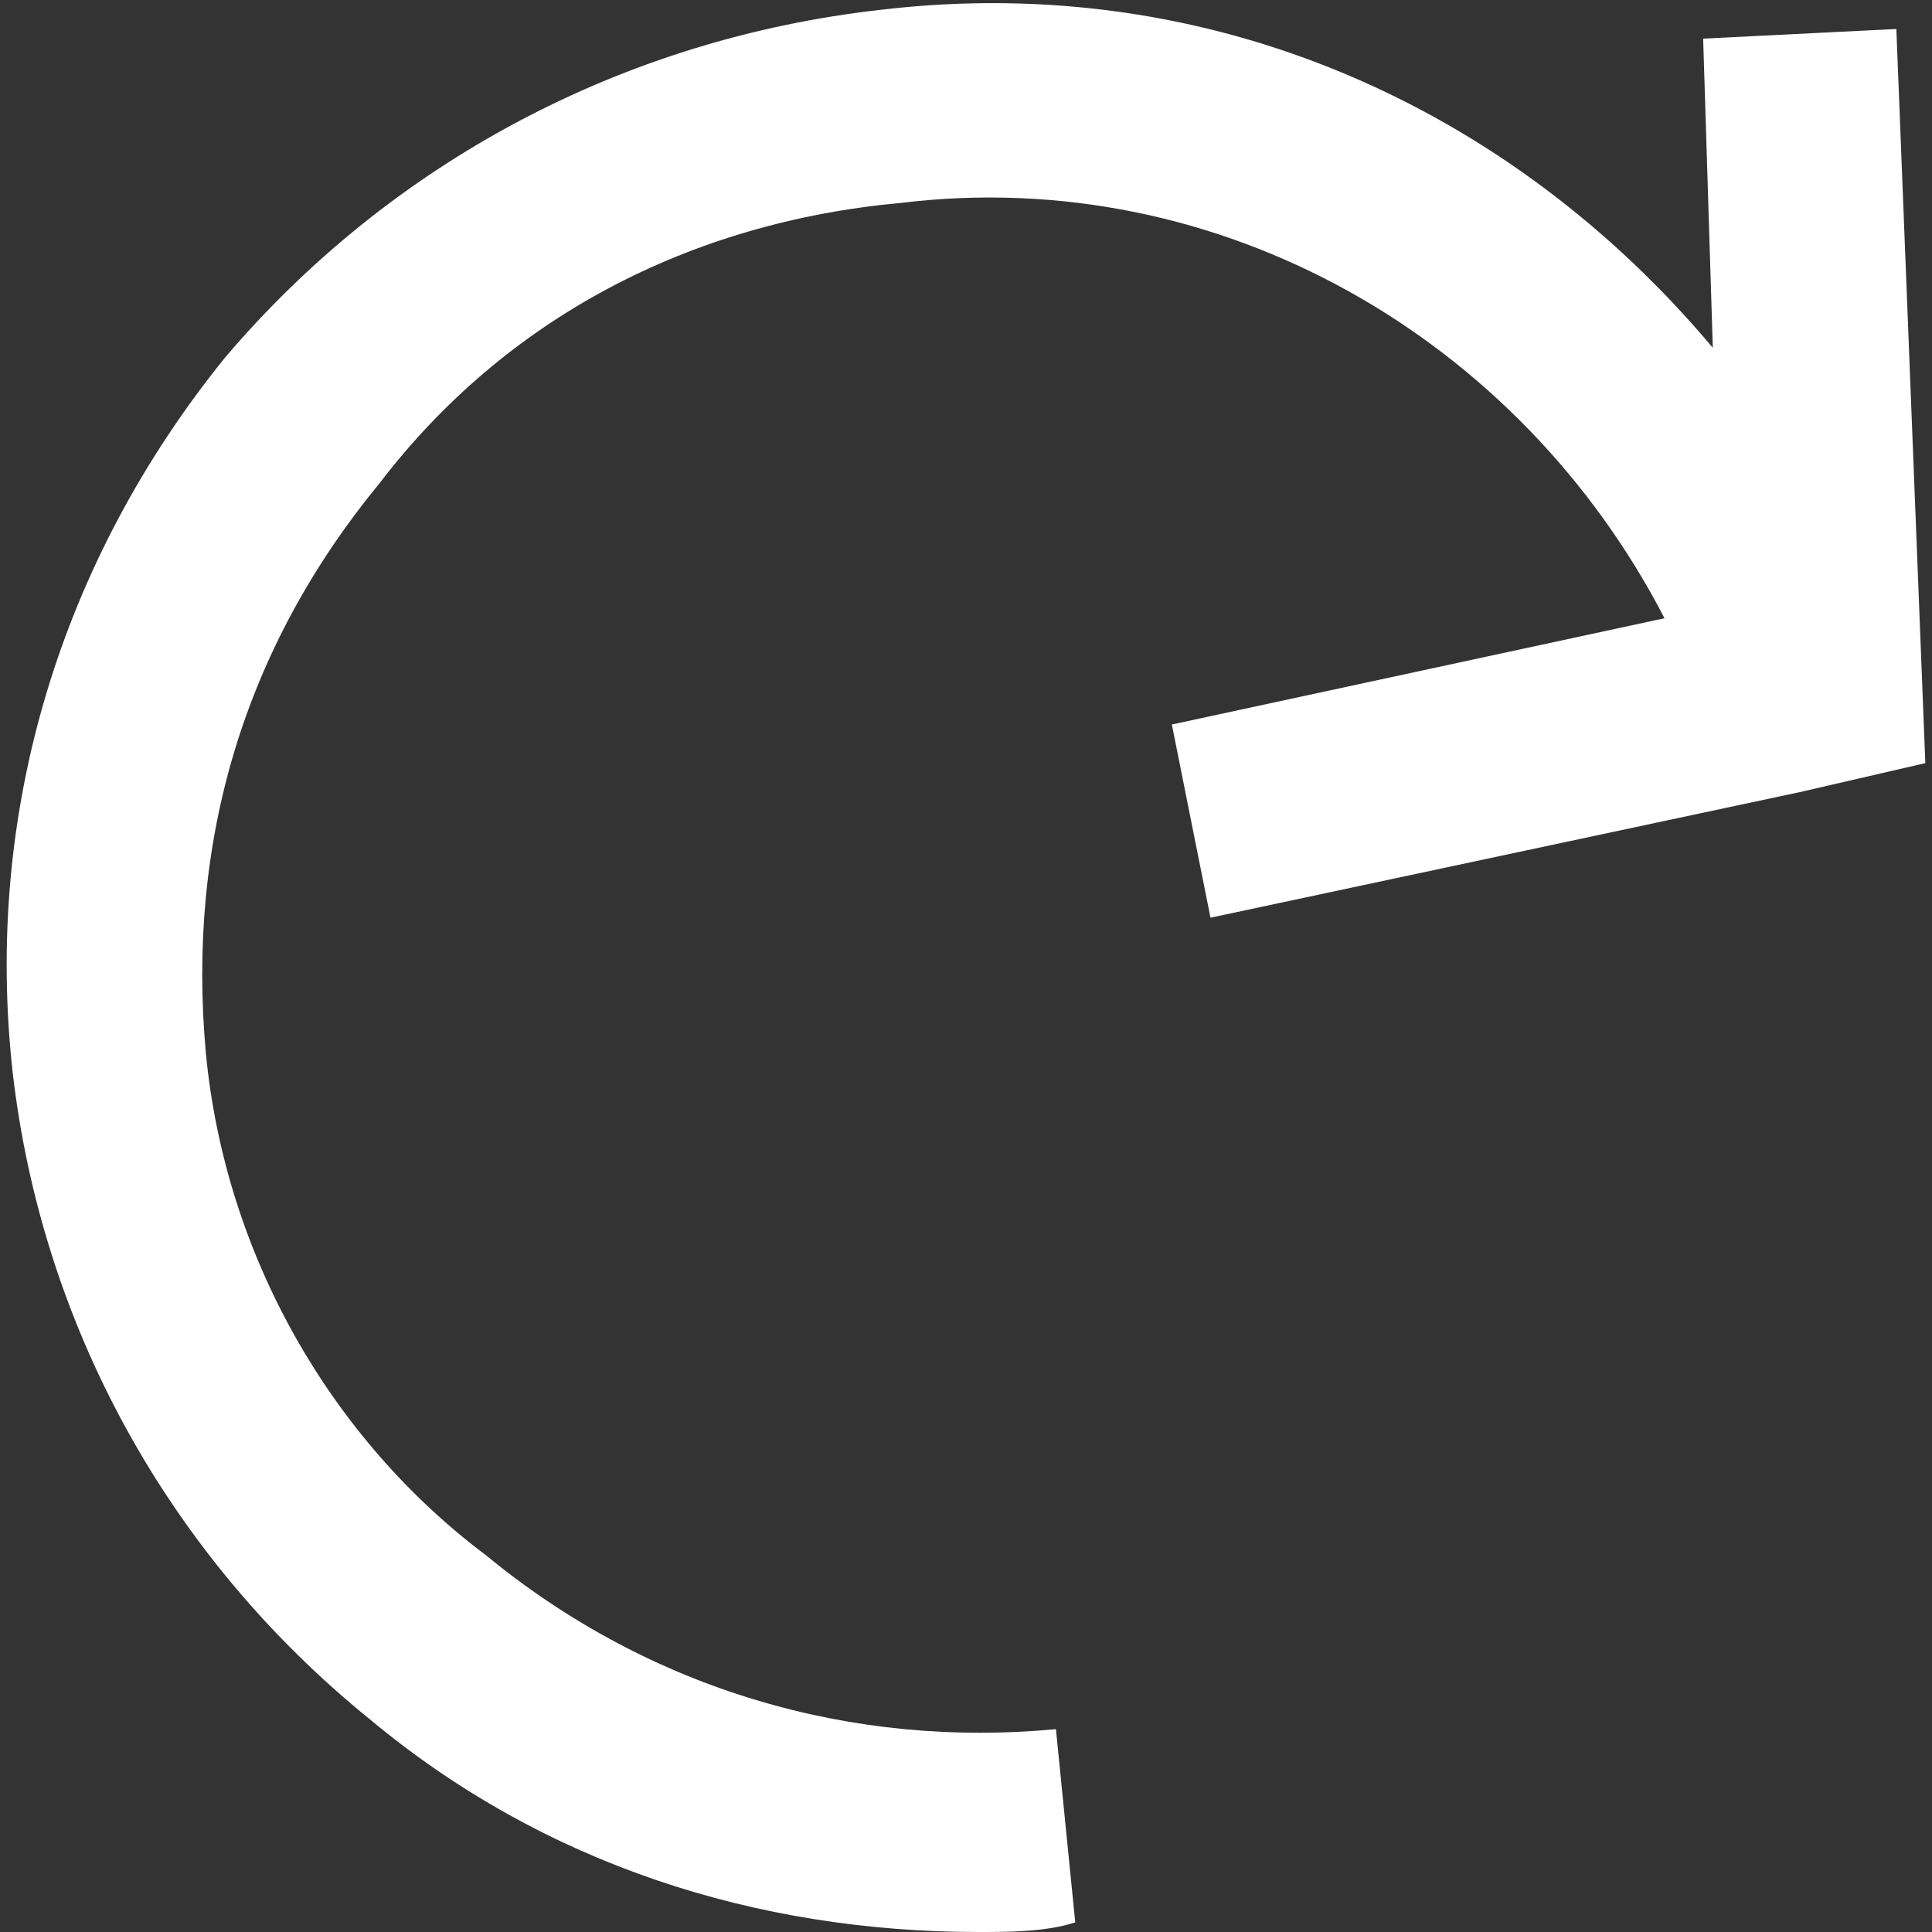 <?xml version="1.0" standalone="no"?><!DOCTYPE svg PUBLIC "-//W3C//DTD SVG 1.1//EN" "http://www.w3.org/Graphics/SVG/1.1/DTD/svg11.dtd"><svg t="1678850675807" class="icon" viewBox="0 0 1024 1024" version="1.1" xmlns="http://www.w3.org/2000/svg" p-id="19274" xmlns:xlink="http://www.w3.org/1999/xlink" width="480" height="480"><rect x="0" y="0" width="1024" height="1024" fill="#333333" stroke="none"/><path d="M1020.464 404.48L1005.104 15.36l-102.4 5.12 5.12 163.84C800.304 56.32 641.584-15.36 467.504 5.12 329.264 20.48 206.384 87.04 119.344 189.44 32.304 296.96-8.656 430.08 6.704 568.32c15.36 133.12 81.92 256 189.44 343.04 92.16 76.8 204.8 112.64 322.56 112.64 15.36 0 35.84 0 51.2-5.12l-10.24-102.4c-107.52 10.24-215.04-20.48-302.08-92.16C175.664 762.88 119.344 665.6 109.104 558.08c-10.24-112.64 20.48-215.04 92.16-302.08C267.824 168.96 365.104 117.76 477.744 107.52c168.96-20.48 327.68 71.68 404.48 220.16L621.104 384l20.48 102.4 312.32-66.56 66.56-15.36z" fill="#ffffff" p-id="19275"></path></svg>